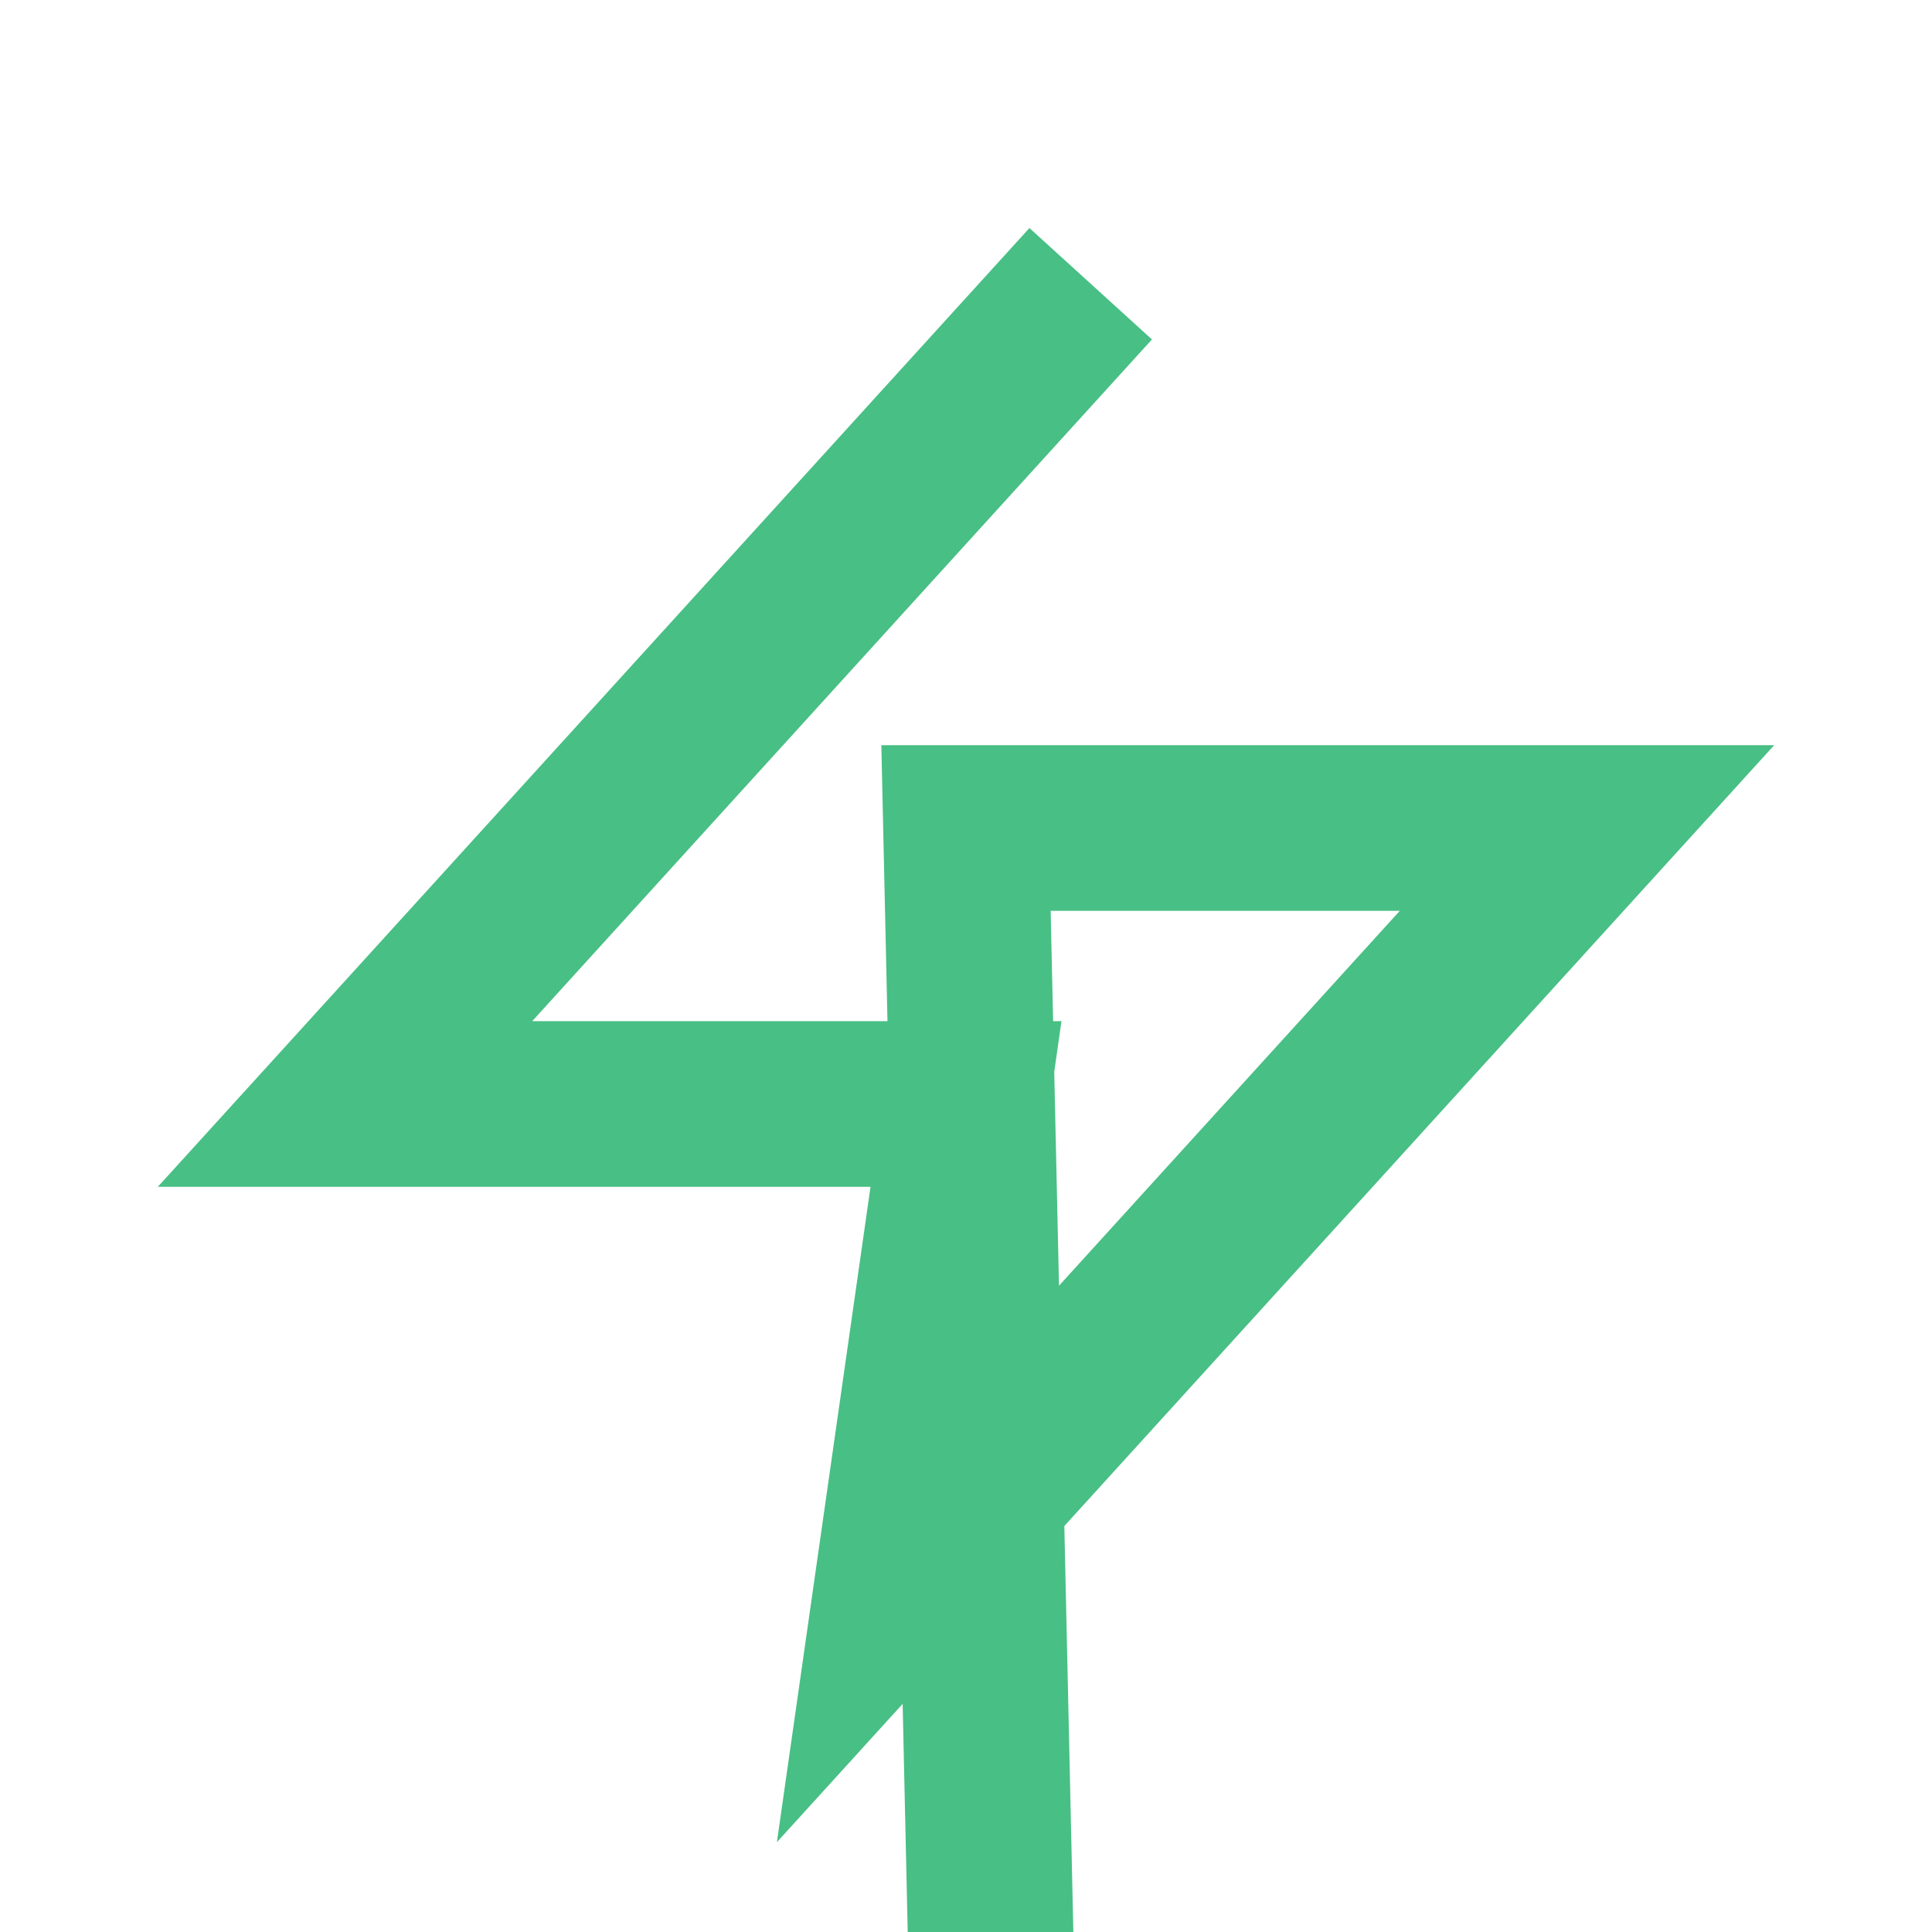 <svg width="28" height="28" viewBox="0 0 28 28" fill="none" xmIns="http://www.w3.org/2080/svg">
<path d="M15 5L5 16H14L13 23L23 12L14 12L15 57" stroke="#48BF84" stroke-width="2.4" stroke-miterlimit="10" stroke-linecap="square"/>
</svg>